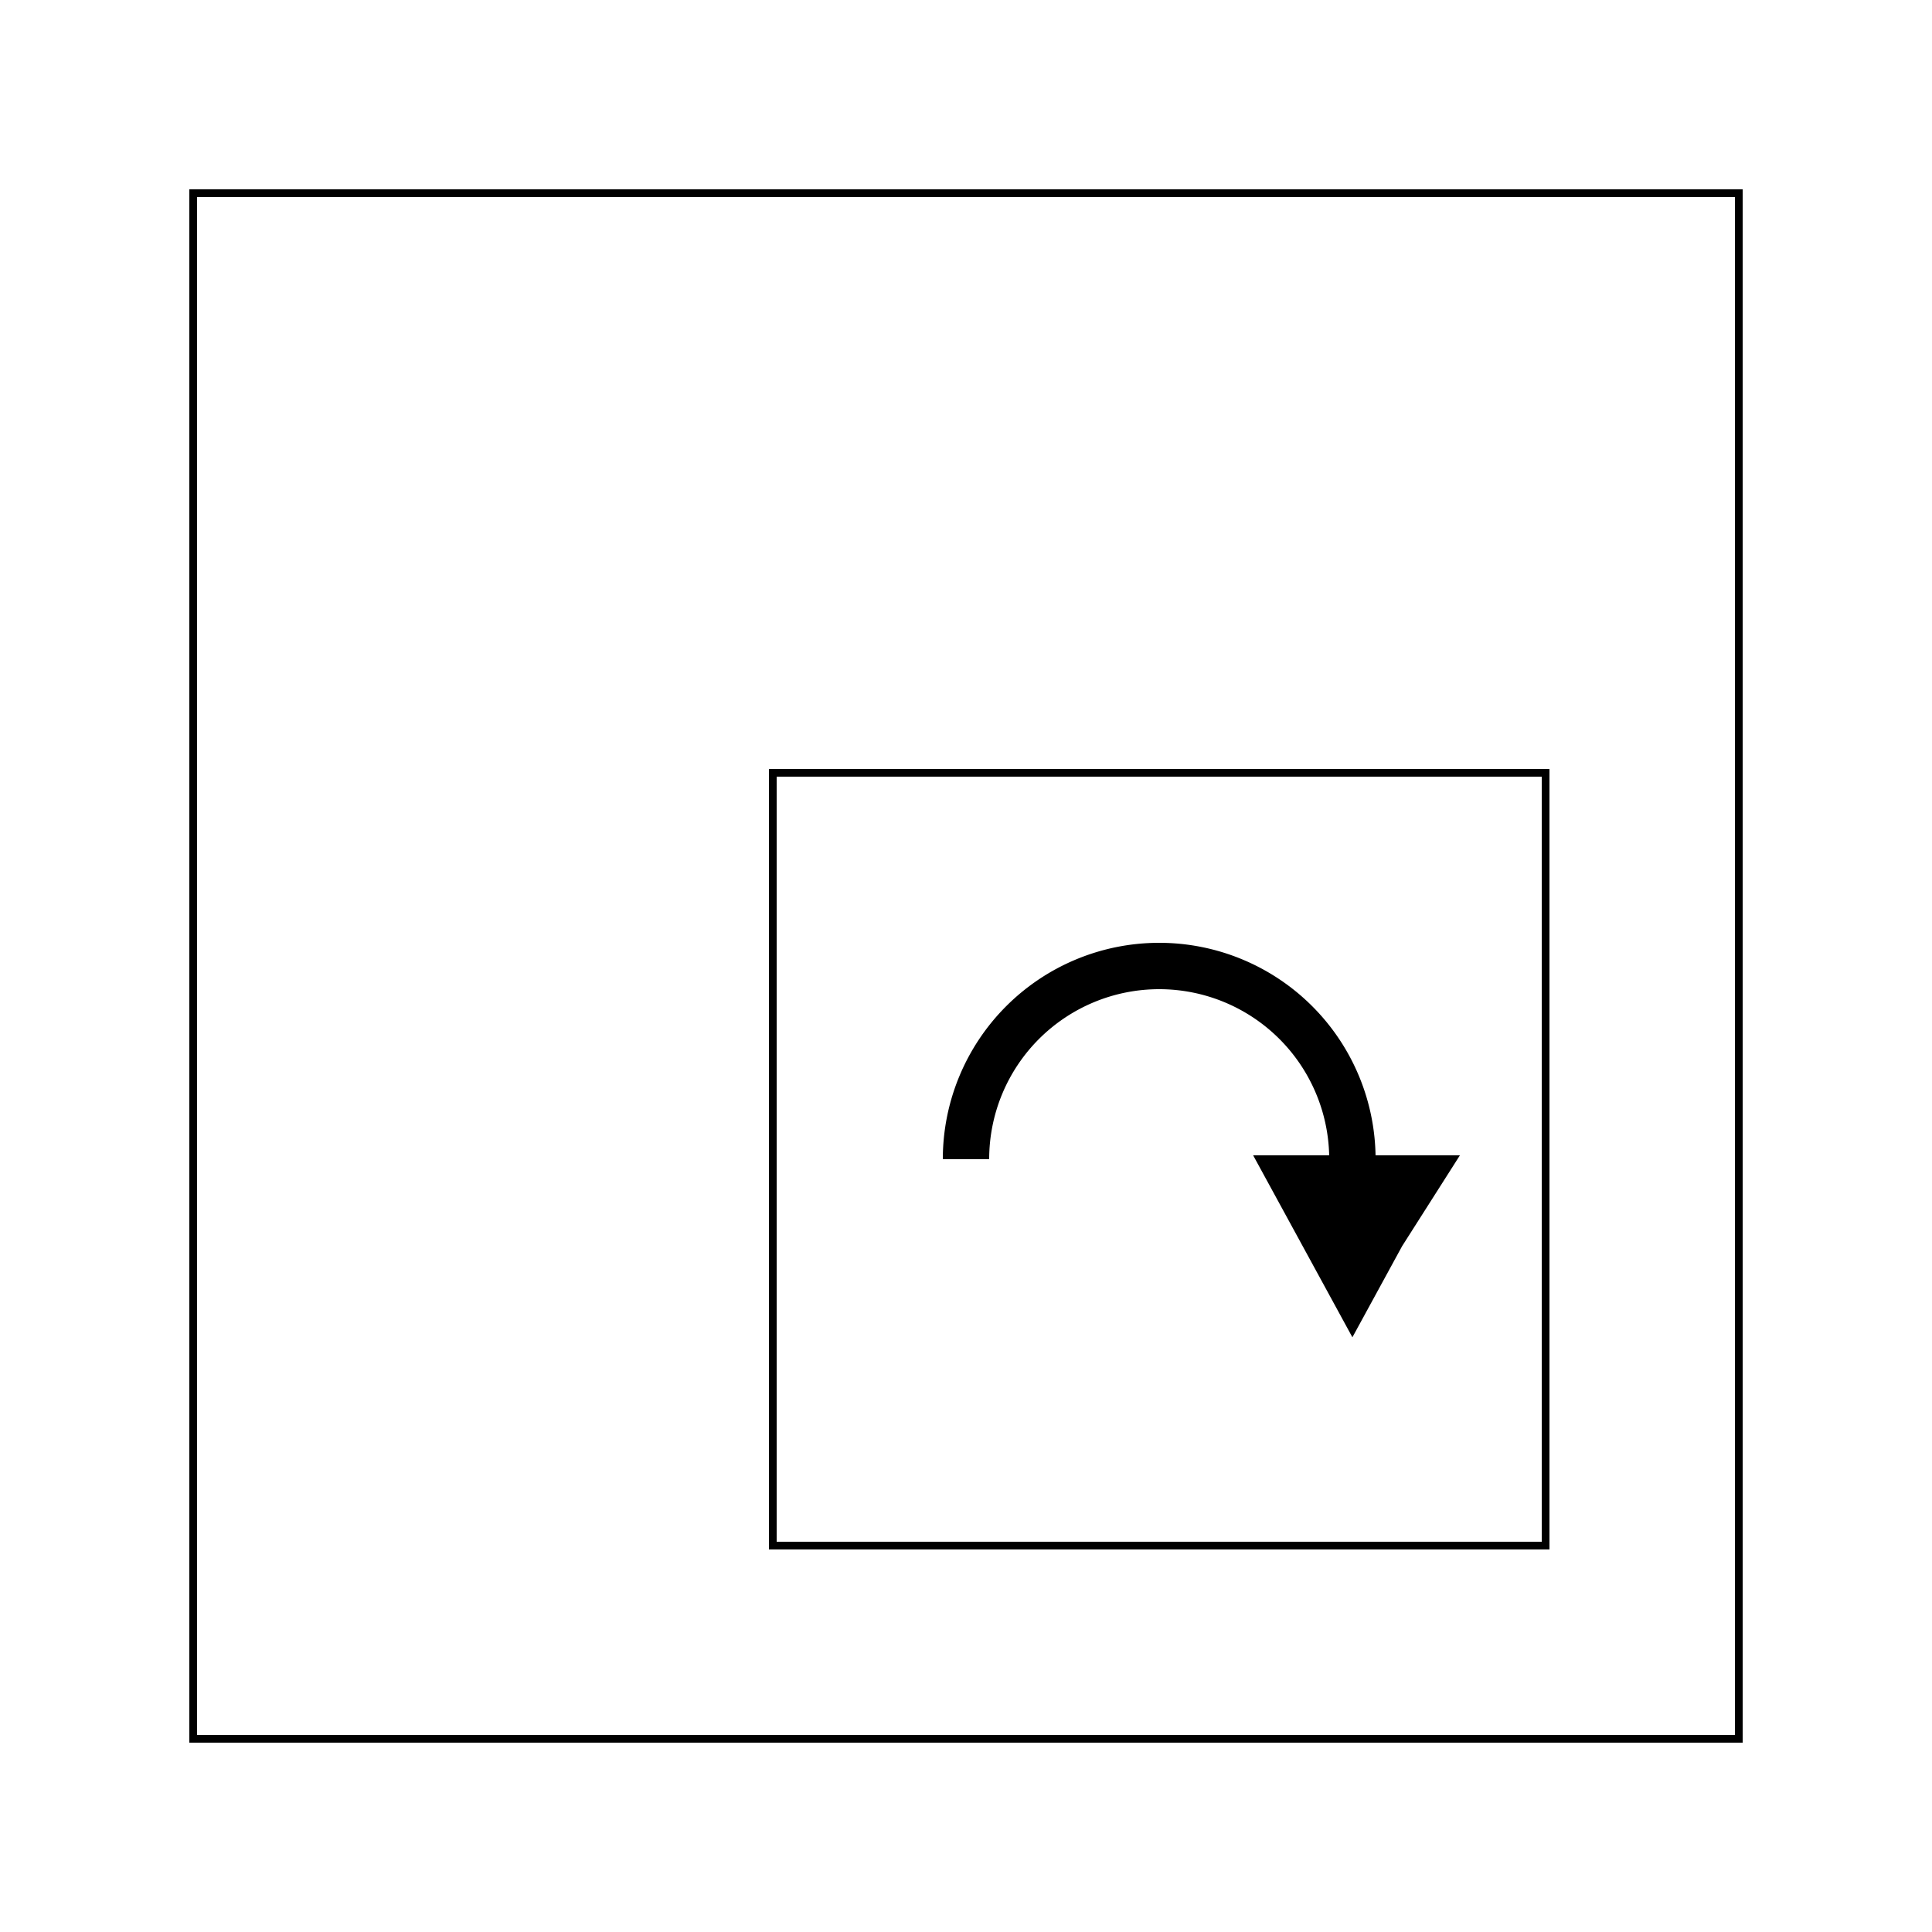 <svg width="250" height="250" viewbox = "0 0 250 250"  xmlns="http://www.w3.org/2000/svg">
	<path d = "M200 200 L200 100 L100 100 L100 200 L200 200 Z" stroke = "black" stroke-width = "1" fill = "none" />  <path d="M125 150           A25 25 0 0 1 175 150" fill = "none" stroke = "black" stroke-width = "6" />
	<path d = "M175 150 L188 150 L181 161 L175 172 L169 161 L163 150 L175 150 Z" stroke = "black" stroke-width = "1" fill = "black" />	<path d = "M225 225 L225 25 L25 25 L25 225 L225 225 Z" stroke = "black" stroke-width = "1" fill = "none" /></svg>